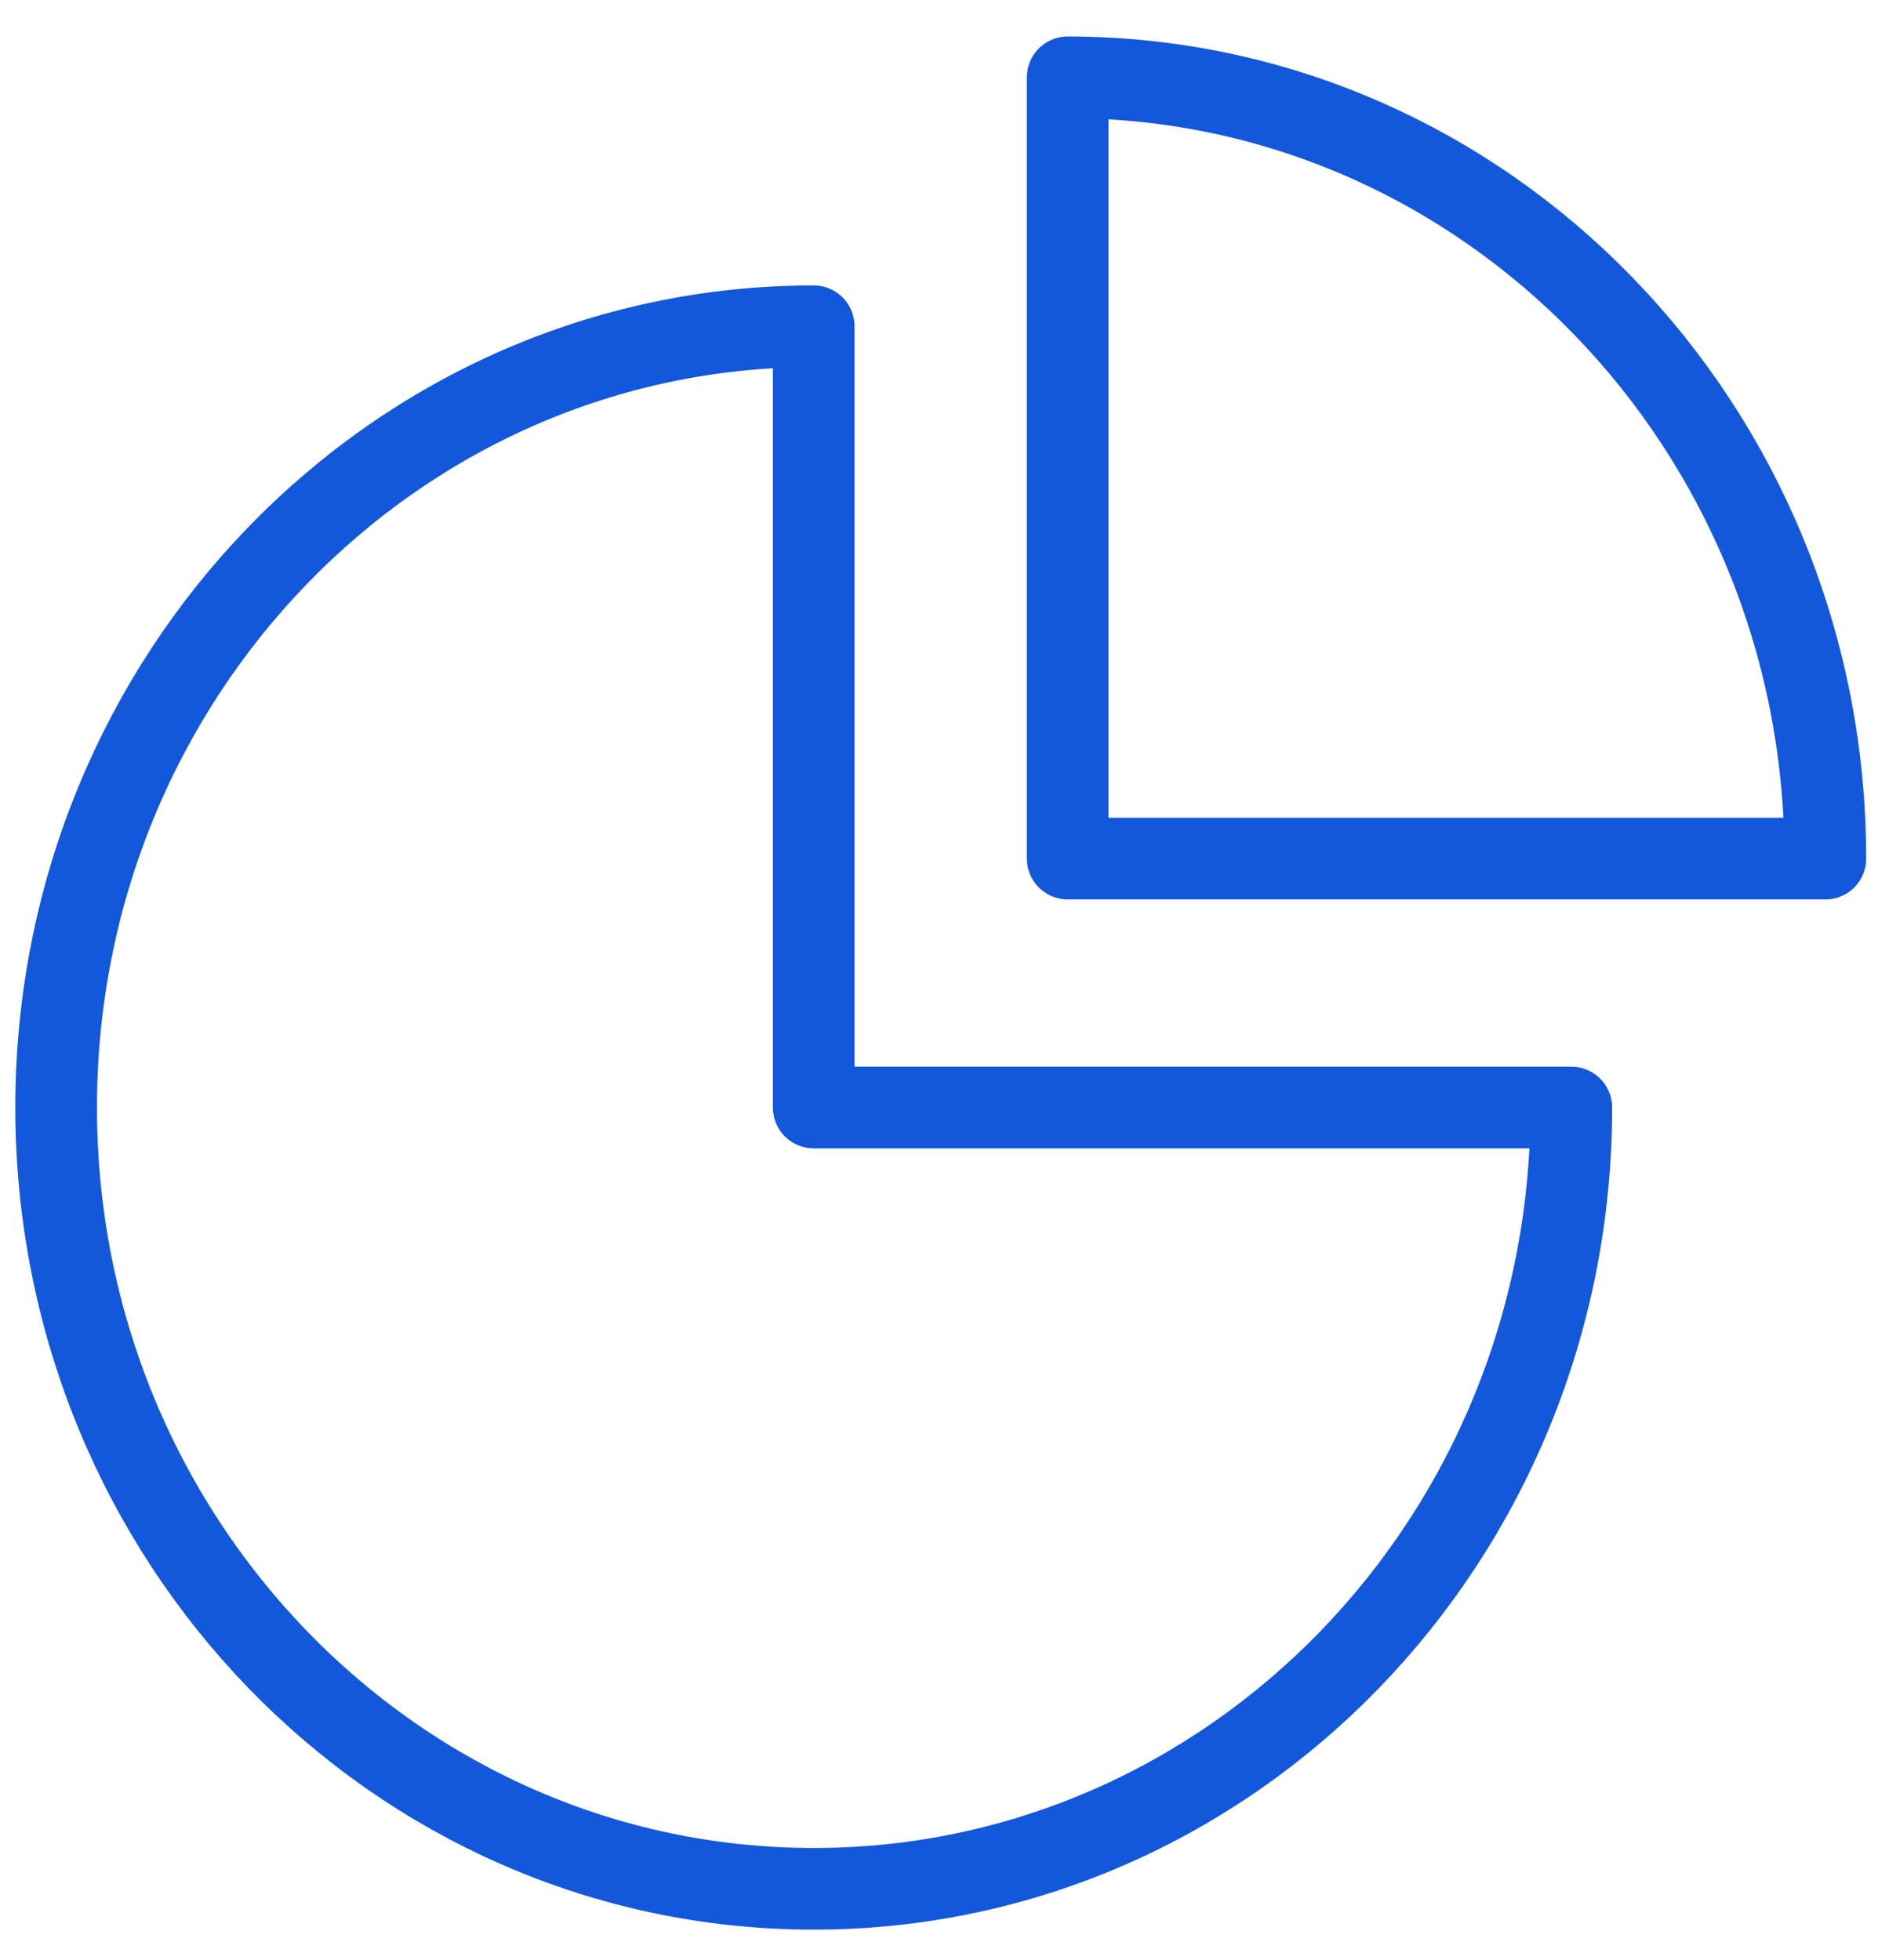 <svg width="46" height="48" fill="none" xmlns="http://www.w3.org/2000/svg"><path clip-rule="evenodd" d="M38.488 27.126c0 10.567-8.308 19.136-18.557 19.136-10.248 0-18.556-8.569-18.556-19.136 0-10.567 8.308-19.135 18.556-19.135v19.135h18.557z" stroke="#1358DB" stroke-width="2" stroke-linecap="round" stroke-linejoin="round"/><path clip-rule="evenodd" d="M44.71 21.03c0-10.568-8.308-19.136-18.558-19.136v19.135H44.71z" stroke="#1358DB" stroke-width="2" stroke-linecap="round" stroke-linejoin="round"/></svg>